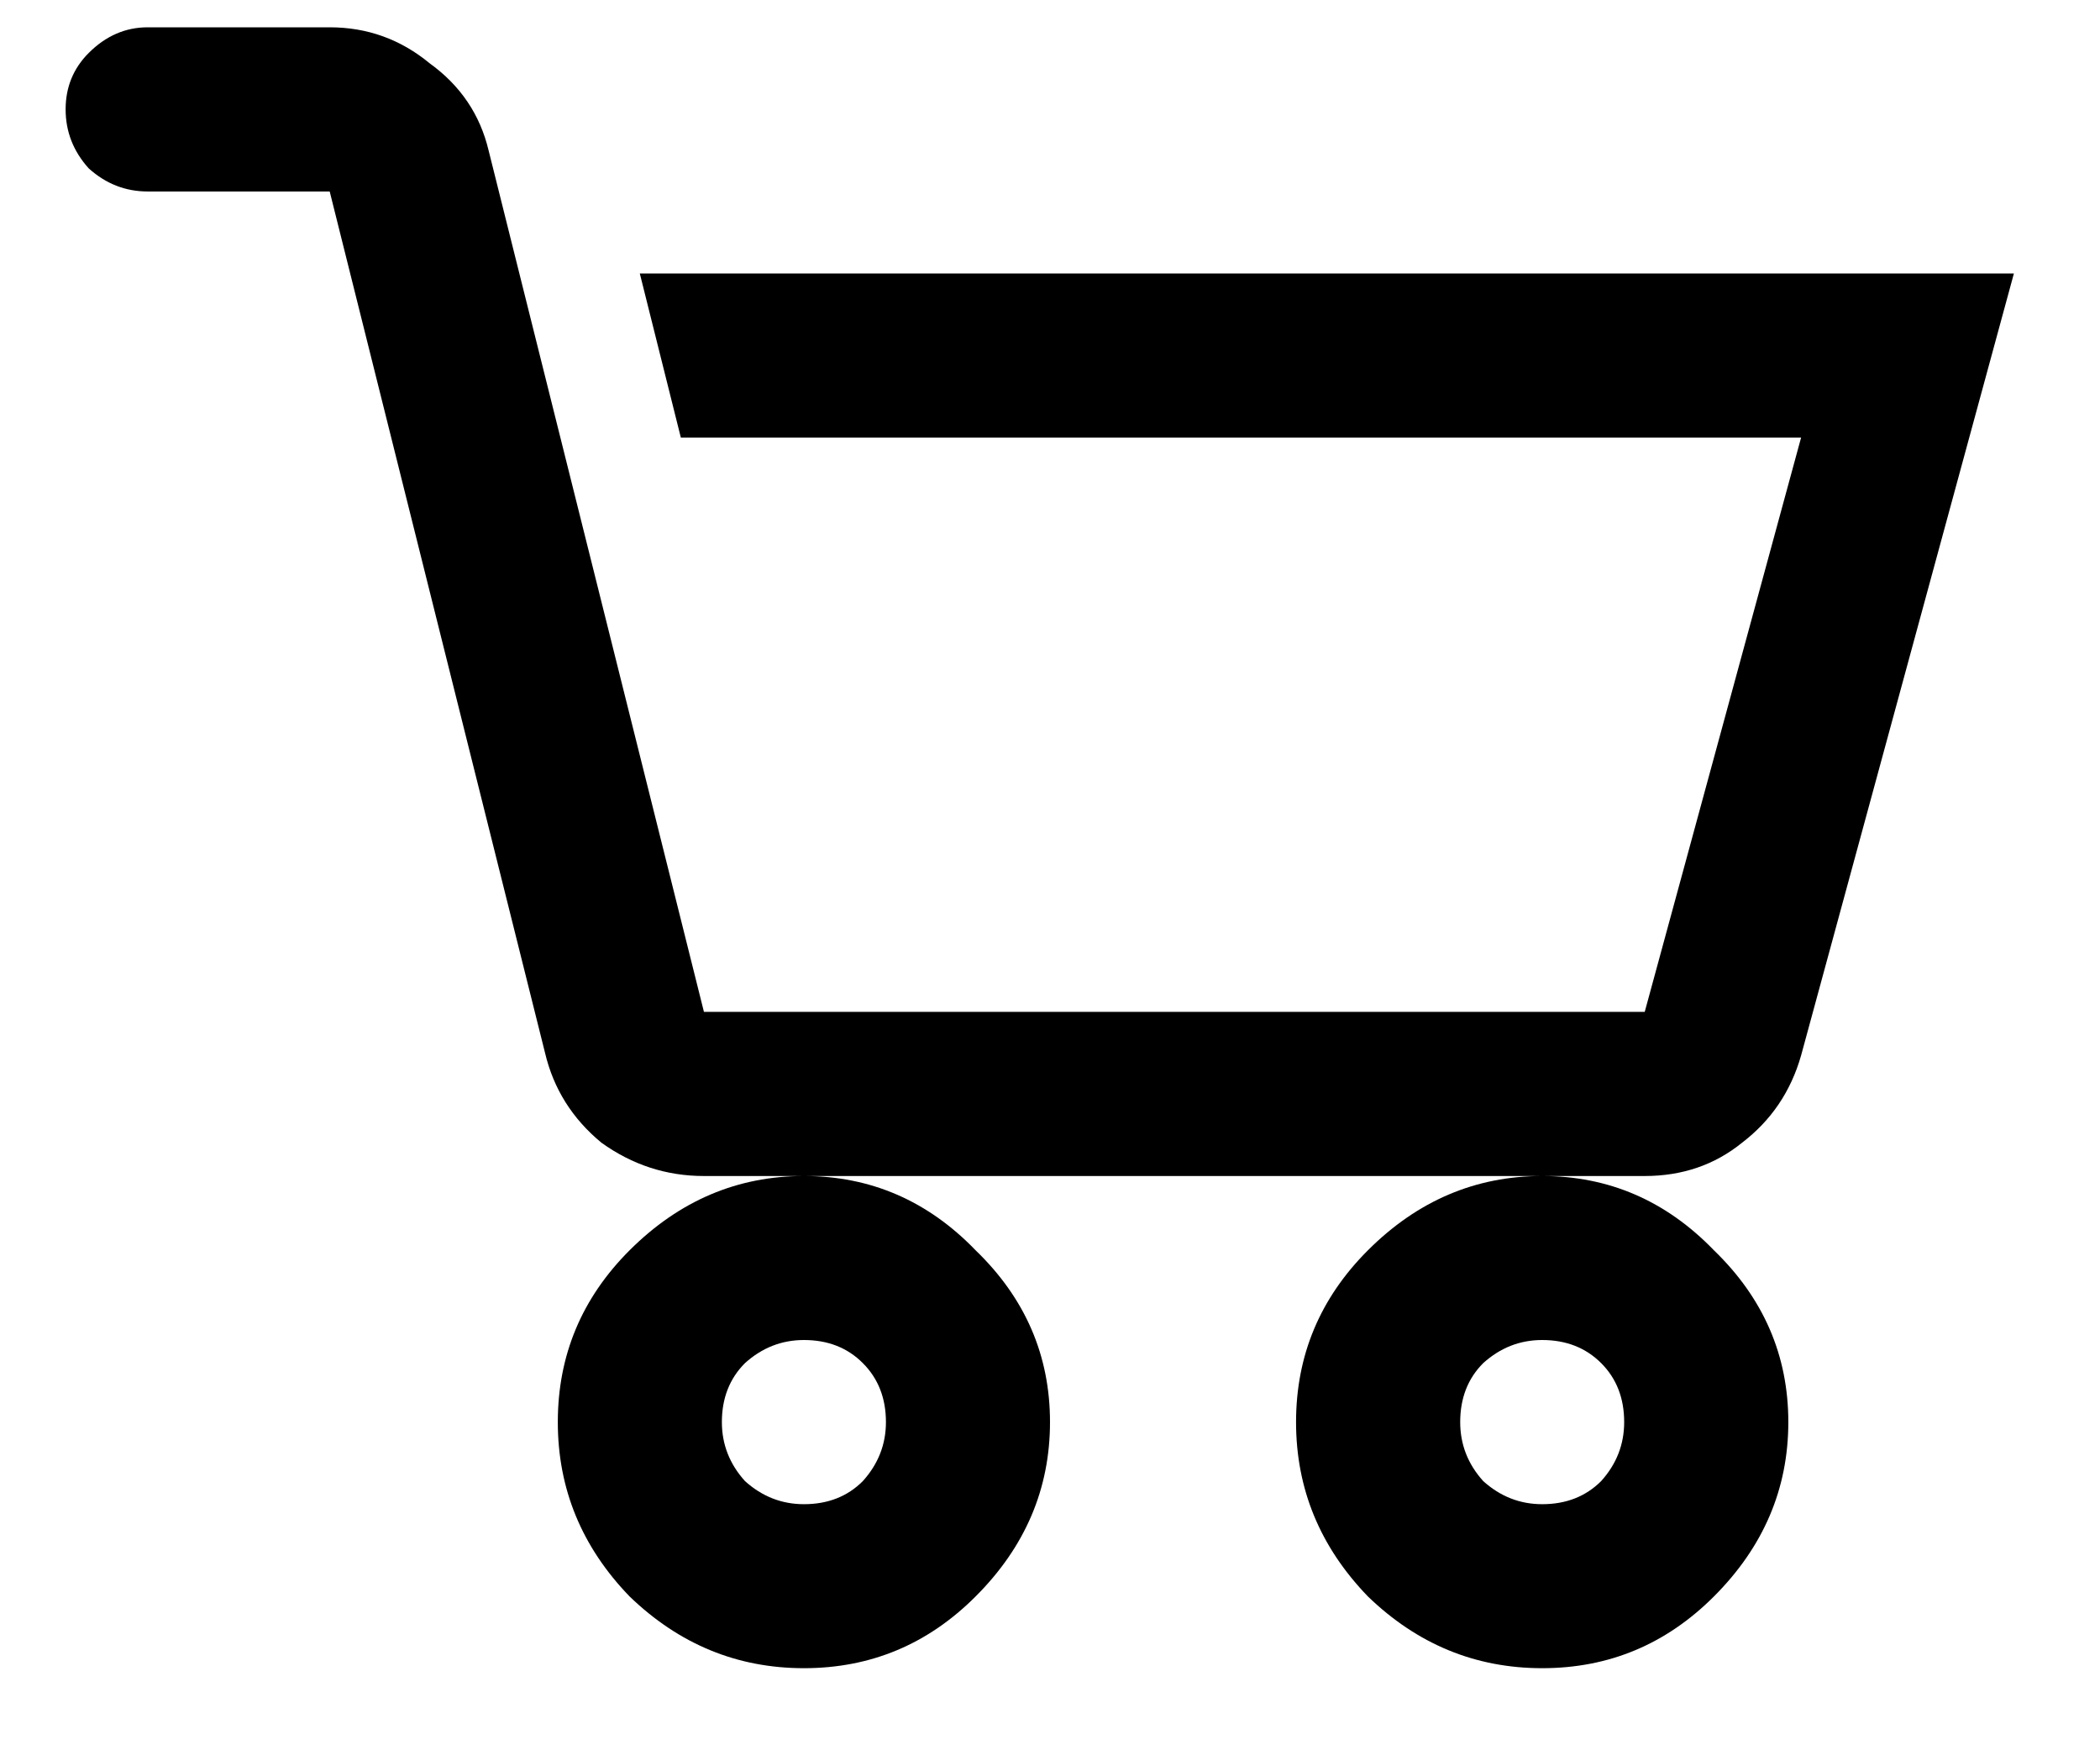 <svg width="24" height="20" viewBox="0 0 24 20" fill="none" xmlns="http://www.w3.org/2000/svg">
<path d="M1.688 0.312C1.434 0.312 1.209 0.41 1.014 0.605C0.838 0.781 0.75 0.996 0.75 1.25C0.75 1.504 0.838 1.729 1.014 1.924C1.209 2.1 1.434 2.188 1.688 2.188H3.768L6.229 12.031C6.326 12.441 6.541 12.783 6.873 13.057C7.225 13.31 7.615 13.438 8.045 13.438H18.797C19.227 13.438 19.598 13.31 19.91 13.057C20.242 12.803 20.467 12.471 20.584 12.06L23.016 3.125H7.312L7.781 5H20.584L18.797 11.562H8.045L5.584 1.719C5.486 1.309 5.262 0.977 4.91 0.723C4.578 0.449 4.197 0.312 3.768 0.312H1.688ZM17.625 13.438C16.863 13.438 16.199 13.721 15.633 14.287C15.086 14.834 14.812 15.488 14.812 16.25C14.812 17.012 15.086 17.676 15.633 18.242C16.199 18.789 16.863 19.062 17.625 19.062C18.387 19.062 19.041 18.789 19.588 18.242C20.154 17.676 20.438 17.012 20.438 16.25C20.438 15.488 20.154 14.834 19.588 14.287C19.041 13.721 18.387 13.438 17.625 13.438ZM9.188 13.438C8.426 13.438 7.762 13.721 7.195 14.287C6.648 14.834 6.375 15.488 6.375 16.25C6.375 17.012 6.648 17.676 7.195 18.242C7.762 18.789 8.426 19.062 9.188 19.062C9.949 19.062 10.604 18.789 11.15 18.242C11.717 17.676 12 17.012 12 16.25C12 15.488 11.717 14.834 11.15 14.287C10.604 13.721 9.949 13.438 9.188 13.438ZM9.188 15.312C9.461 15.312 9.686 15.4 9.861 15.576C10.037 15.752 10.125 15.977 10.125 16.25C10.125 16.504 10.037 16.729 9.861 16.924C9.686 17.1 9.461 17.188 9.188 17.188C8.934 17.188 8.709 17.1 8.514 16.924C8.338 16.729 8.25 16.504 8.25 16.25C8.25 15.977 8.338 15.752 8.514 15.576C8.709 15.4 8.934 15.312 9.188 15.312ZM17.625 15.312C17.898 15.312 18.123 15.4 18.299 15.576C18.475 15.752 18.562 15.977 18.562 16.25C18.562 16.504 18.475 16.729 18.299 16.924C18.123 17.1 17.898 17.188 17.625 17.188C17.371 17.188 17.146 17.1 16.951 16.924C16.775 16.729 16.688 16.504 16.688 16.25C16.688 15.977 16.775 15.752 16.951 15.576C17.146 15.4 17.371 15.312 17.625 15.312Z" fill="black"/>
</svg>
